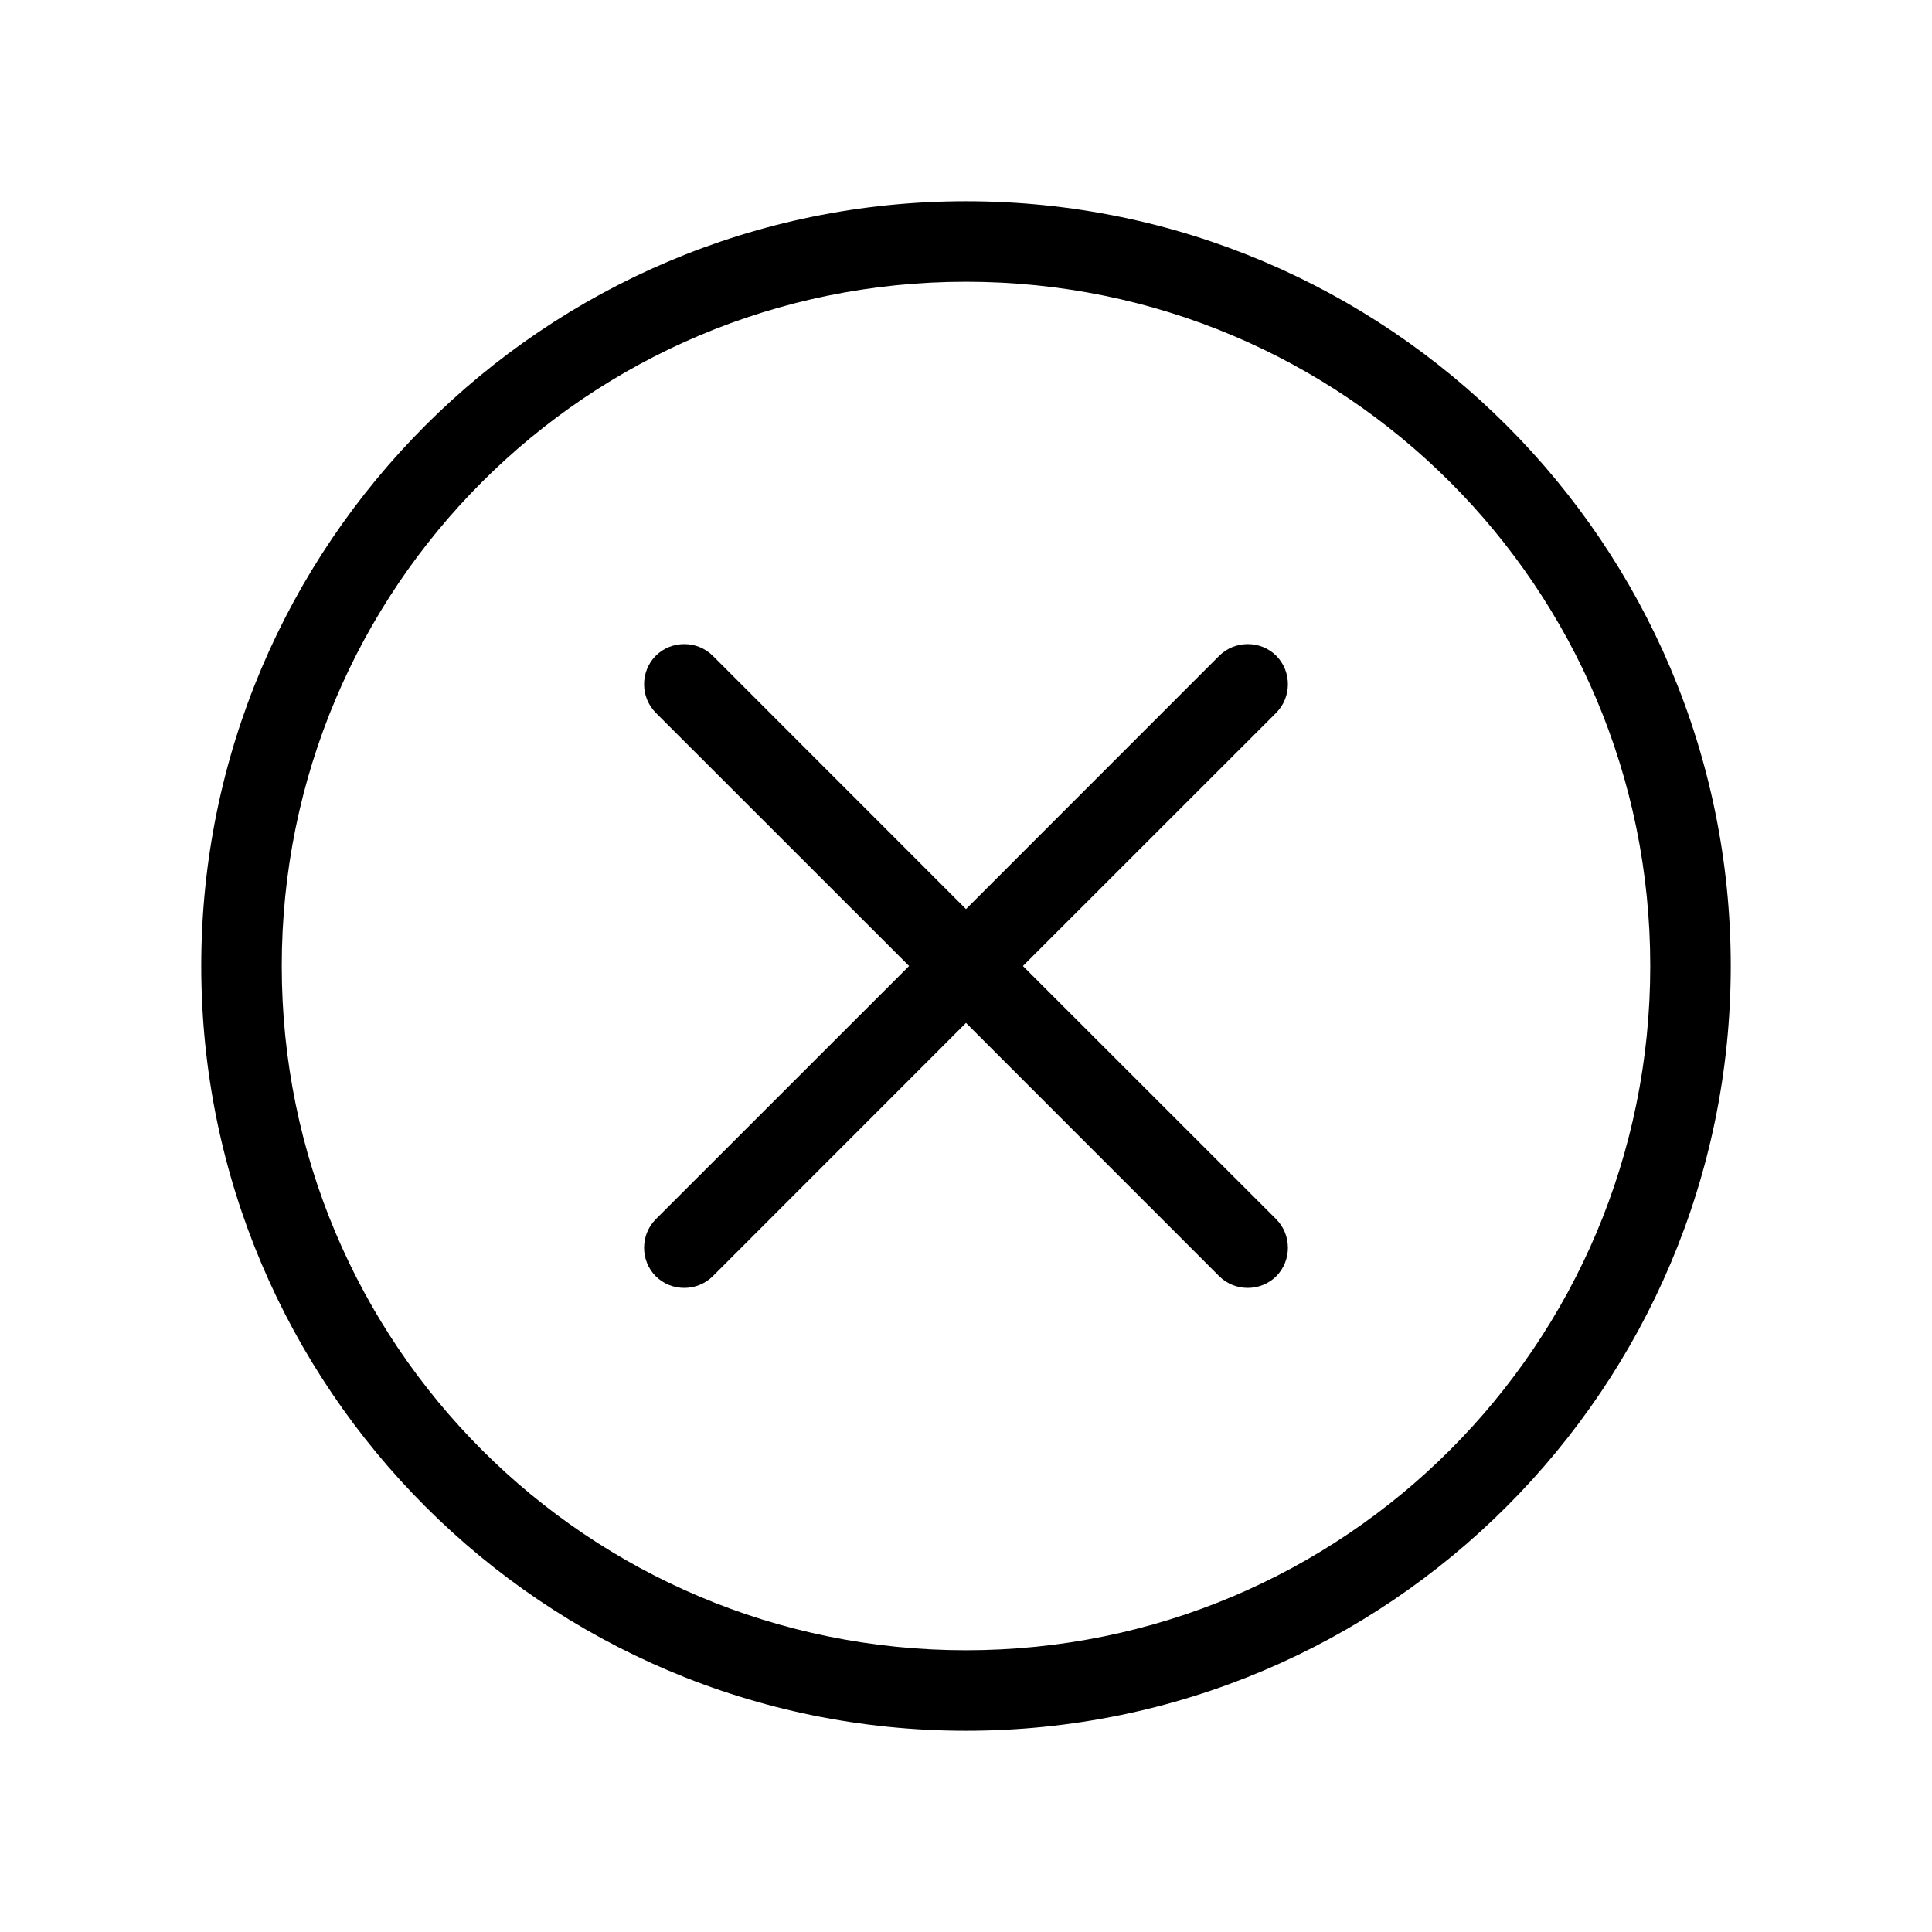 <?xml version="1.0" encoding="UTF-8" standalone="no"?>
<!DOCTYPE svg PUBLIC "-//W3C//DTD SVG 1.1//EN" "http://www.w3.org/Graphics/SVG/1.1/DTD/svg11.dtd">
<svg width="24px" height="24px" viewBox="0 0 24 24" version="1.1" xmlns="http://www.w3.org/2000/svg" xmlns:xlink="http://www.w3.org/1999/xlink" xml:space="preserve" xmlns:serif="http://www.serif.com/" style="fill-rule:evenodd;clip-rule:evenodd;stroke-linejoin:round;stroke-miterlimit:2;">
    <path id="path1" d="M12,2.5C17.241,2.5 21.5,6.759 21.5,12C21.5,17.241 17.241,21.5 12,21.5C6.759,21.5 2.5,17.241 2.5,12C2.5,6.759 6.759,2.5 12,2.5ZM12,3.5C7.3,3.5 3.5,7.3 3.5,12C3.5,16.7 7.3,20.5 12,20.5C16.7,20.5 20.5,16.7 20.5,12C20.5,7.3 16.7,3.5 12,3.5ZM11.293,12L8.146,8.854C7.953,8.66 7.953,8.34 8.146,8.146C8.34,7.953 8.66,7.953 8.854,8.146L12,11.293L15.146,8.146C15.34,7.953 15.66,7.953 15.854,8.146C16.047,8.34 16.047,8.66 15.854,8.854L12.707,12L15.854,15.146C16.047,15.34 16.047,15.66 15.854,15.854C15.66,16.047 15.34,16.047 15.146,15.854L12,12.707L8.854,15.854C8.66,16.047 8.34,16.047 8.146,15.854C7.953,15.66 7.953,15.34 8.146,15.146L11.293,12Z"/>
</svg>
